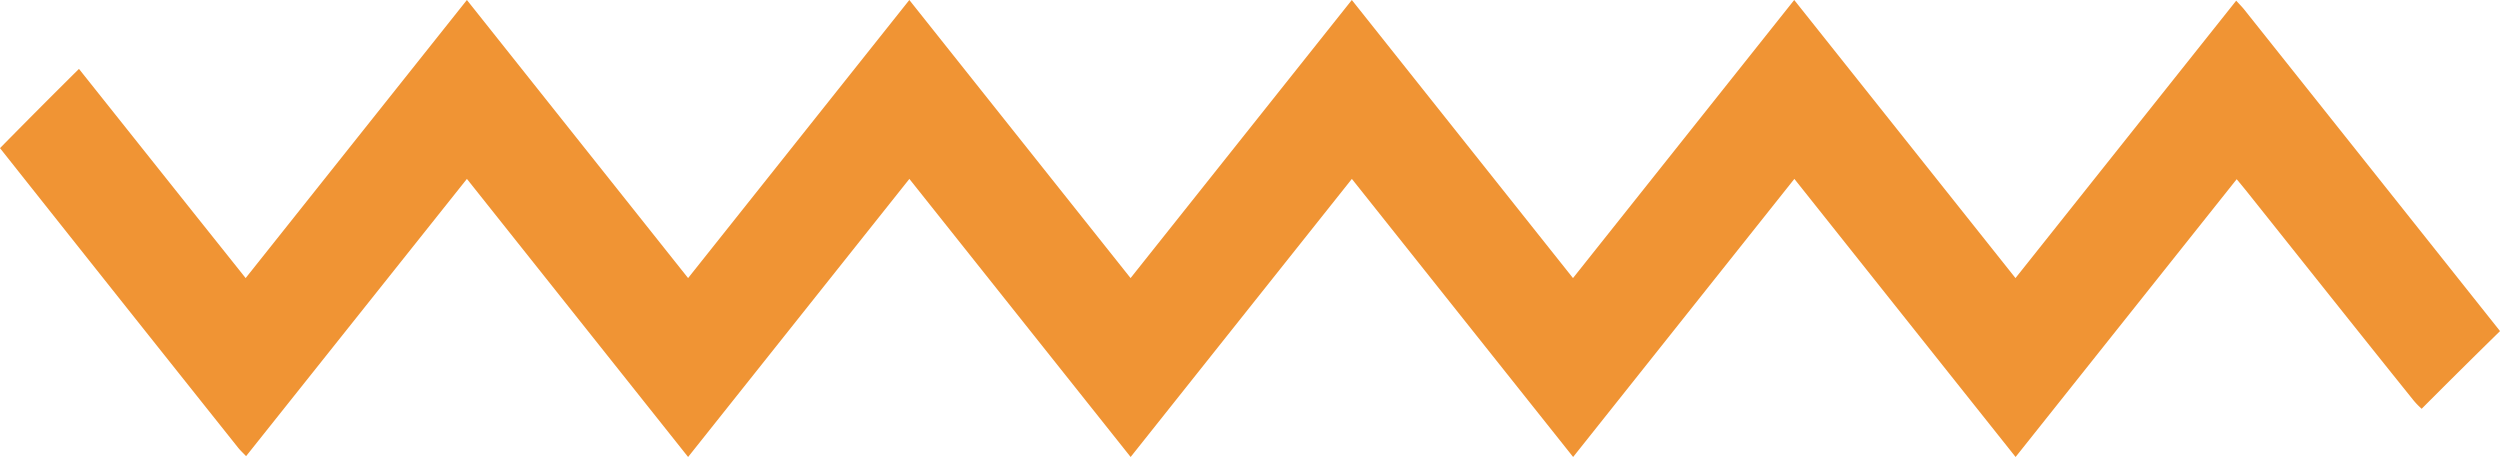<svg viewBox="0 0 728.2 133.11" xmlns="http://www.w3.org/2000/svg"><path d="m705.36 119.09q11.35-11.39 22.84-22.64c-.09-.12-.16-.24-.26-.35q-37.06-46.63-74.18-93.24c-.69-.87-1.49-1.66-2.4-2.66l-64.29 80.8-64.45-81-64.44 81-64.42-81-64.45 81-64.44-81-64.44 81-64.43-81-64.45 81c-4.89-6.14-9.44-11.84-14-17.55q-17.27-21.68-34.55-43.38-11.59 11.48-23 23.08 34.58 43.61 69.28 87.16c.68.87 1.51 1.62 2.4 2.56l64.32-80.76 64.43 81 64.45-81 64.45 81 64.44-81 64.45 81 64.44-81c21.66 27.23 42.95 54 64.44 81l64.4-80.91c1.17 1.41 2 2.41 2.83 3.44 16.16 20.25 32.25 40.54 48.48 60.73a22.29 22.29 0 0 0 2.6 2.72z" fill="#f09434"/></svg>
